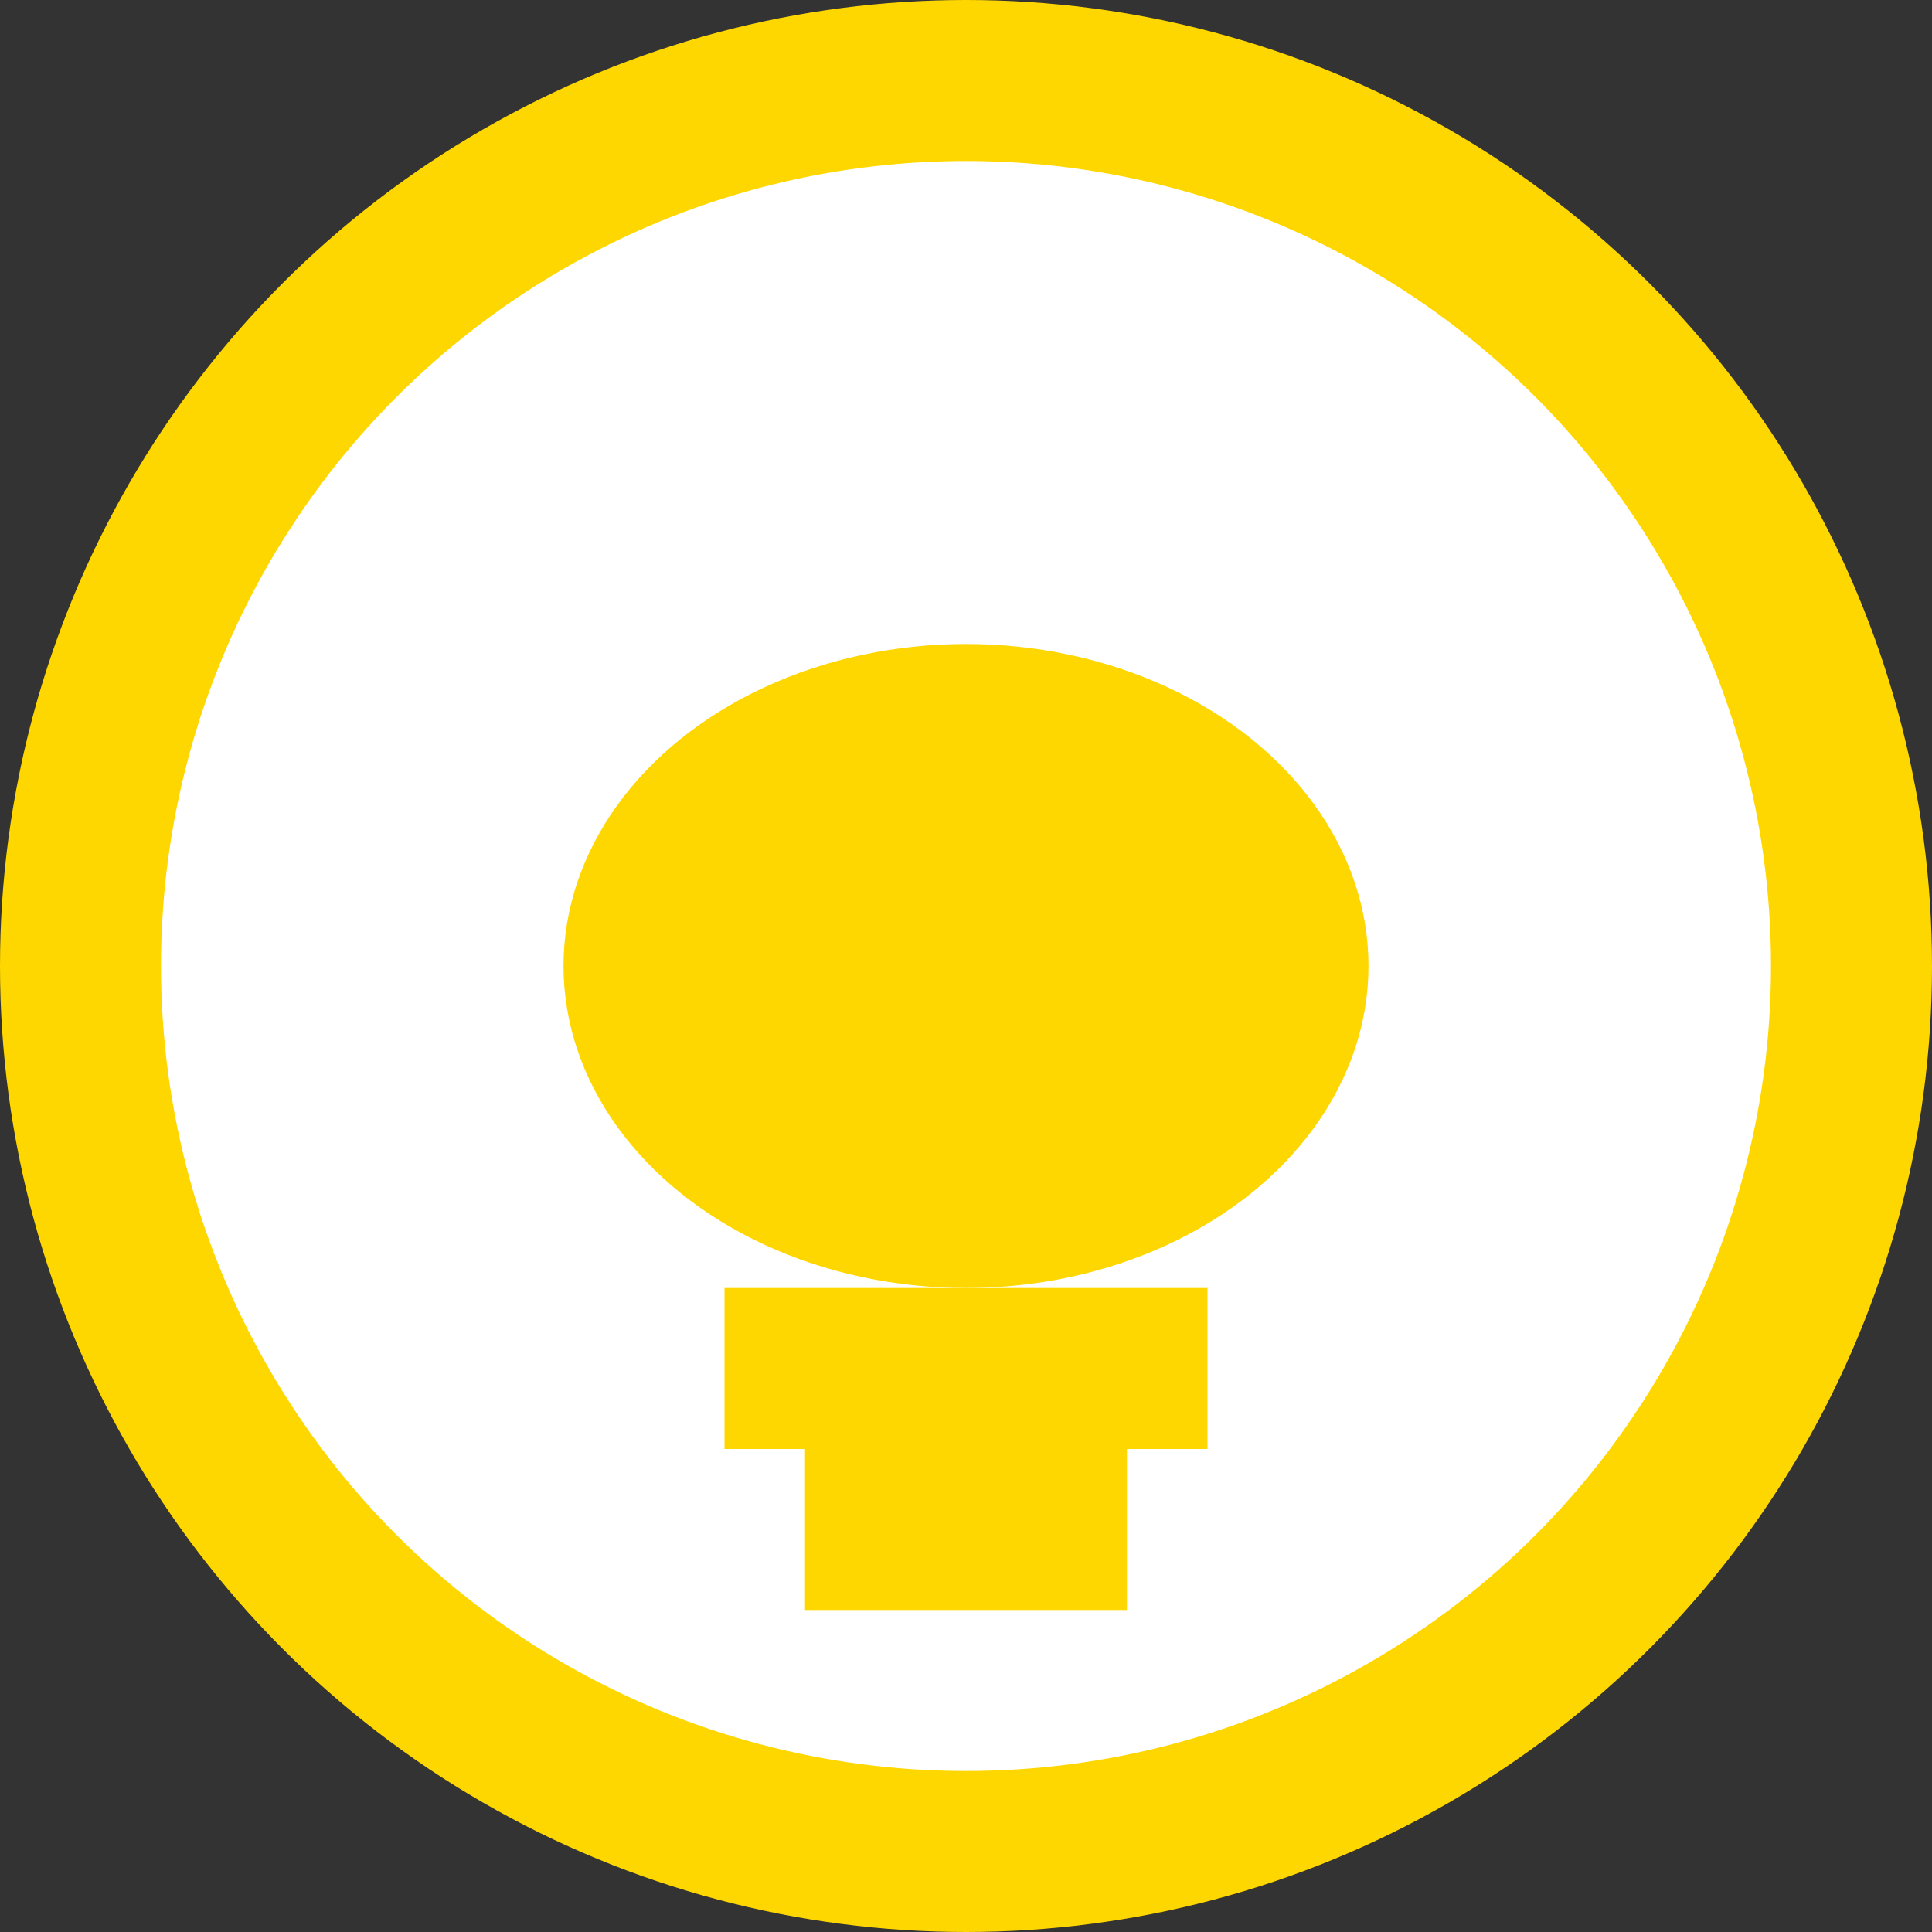 <svg width="48" height="48" viewBox="0 0 48 48" fill="none" xmlns="http://www.w3.org/2000/svg">
  <rect x="0" y="0" width="48" height="48" fill="#333333" stroke="none"/>
  <circle cx="24" cy="24" r="22" stroke="#FFD700" stroke-width="4" fill="white"/>
  <rect x="18" y="32" width="12" height="4" fill="#FFD700"/>
  <ellipse cx="24" cy="24" rx="10" ry="8" fill="#FFD700"/>
  <rect x="20" y="36" width="8" height="4" fill="#FFD700"/>
</svg> 